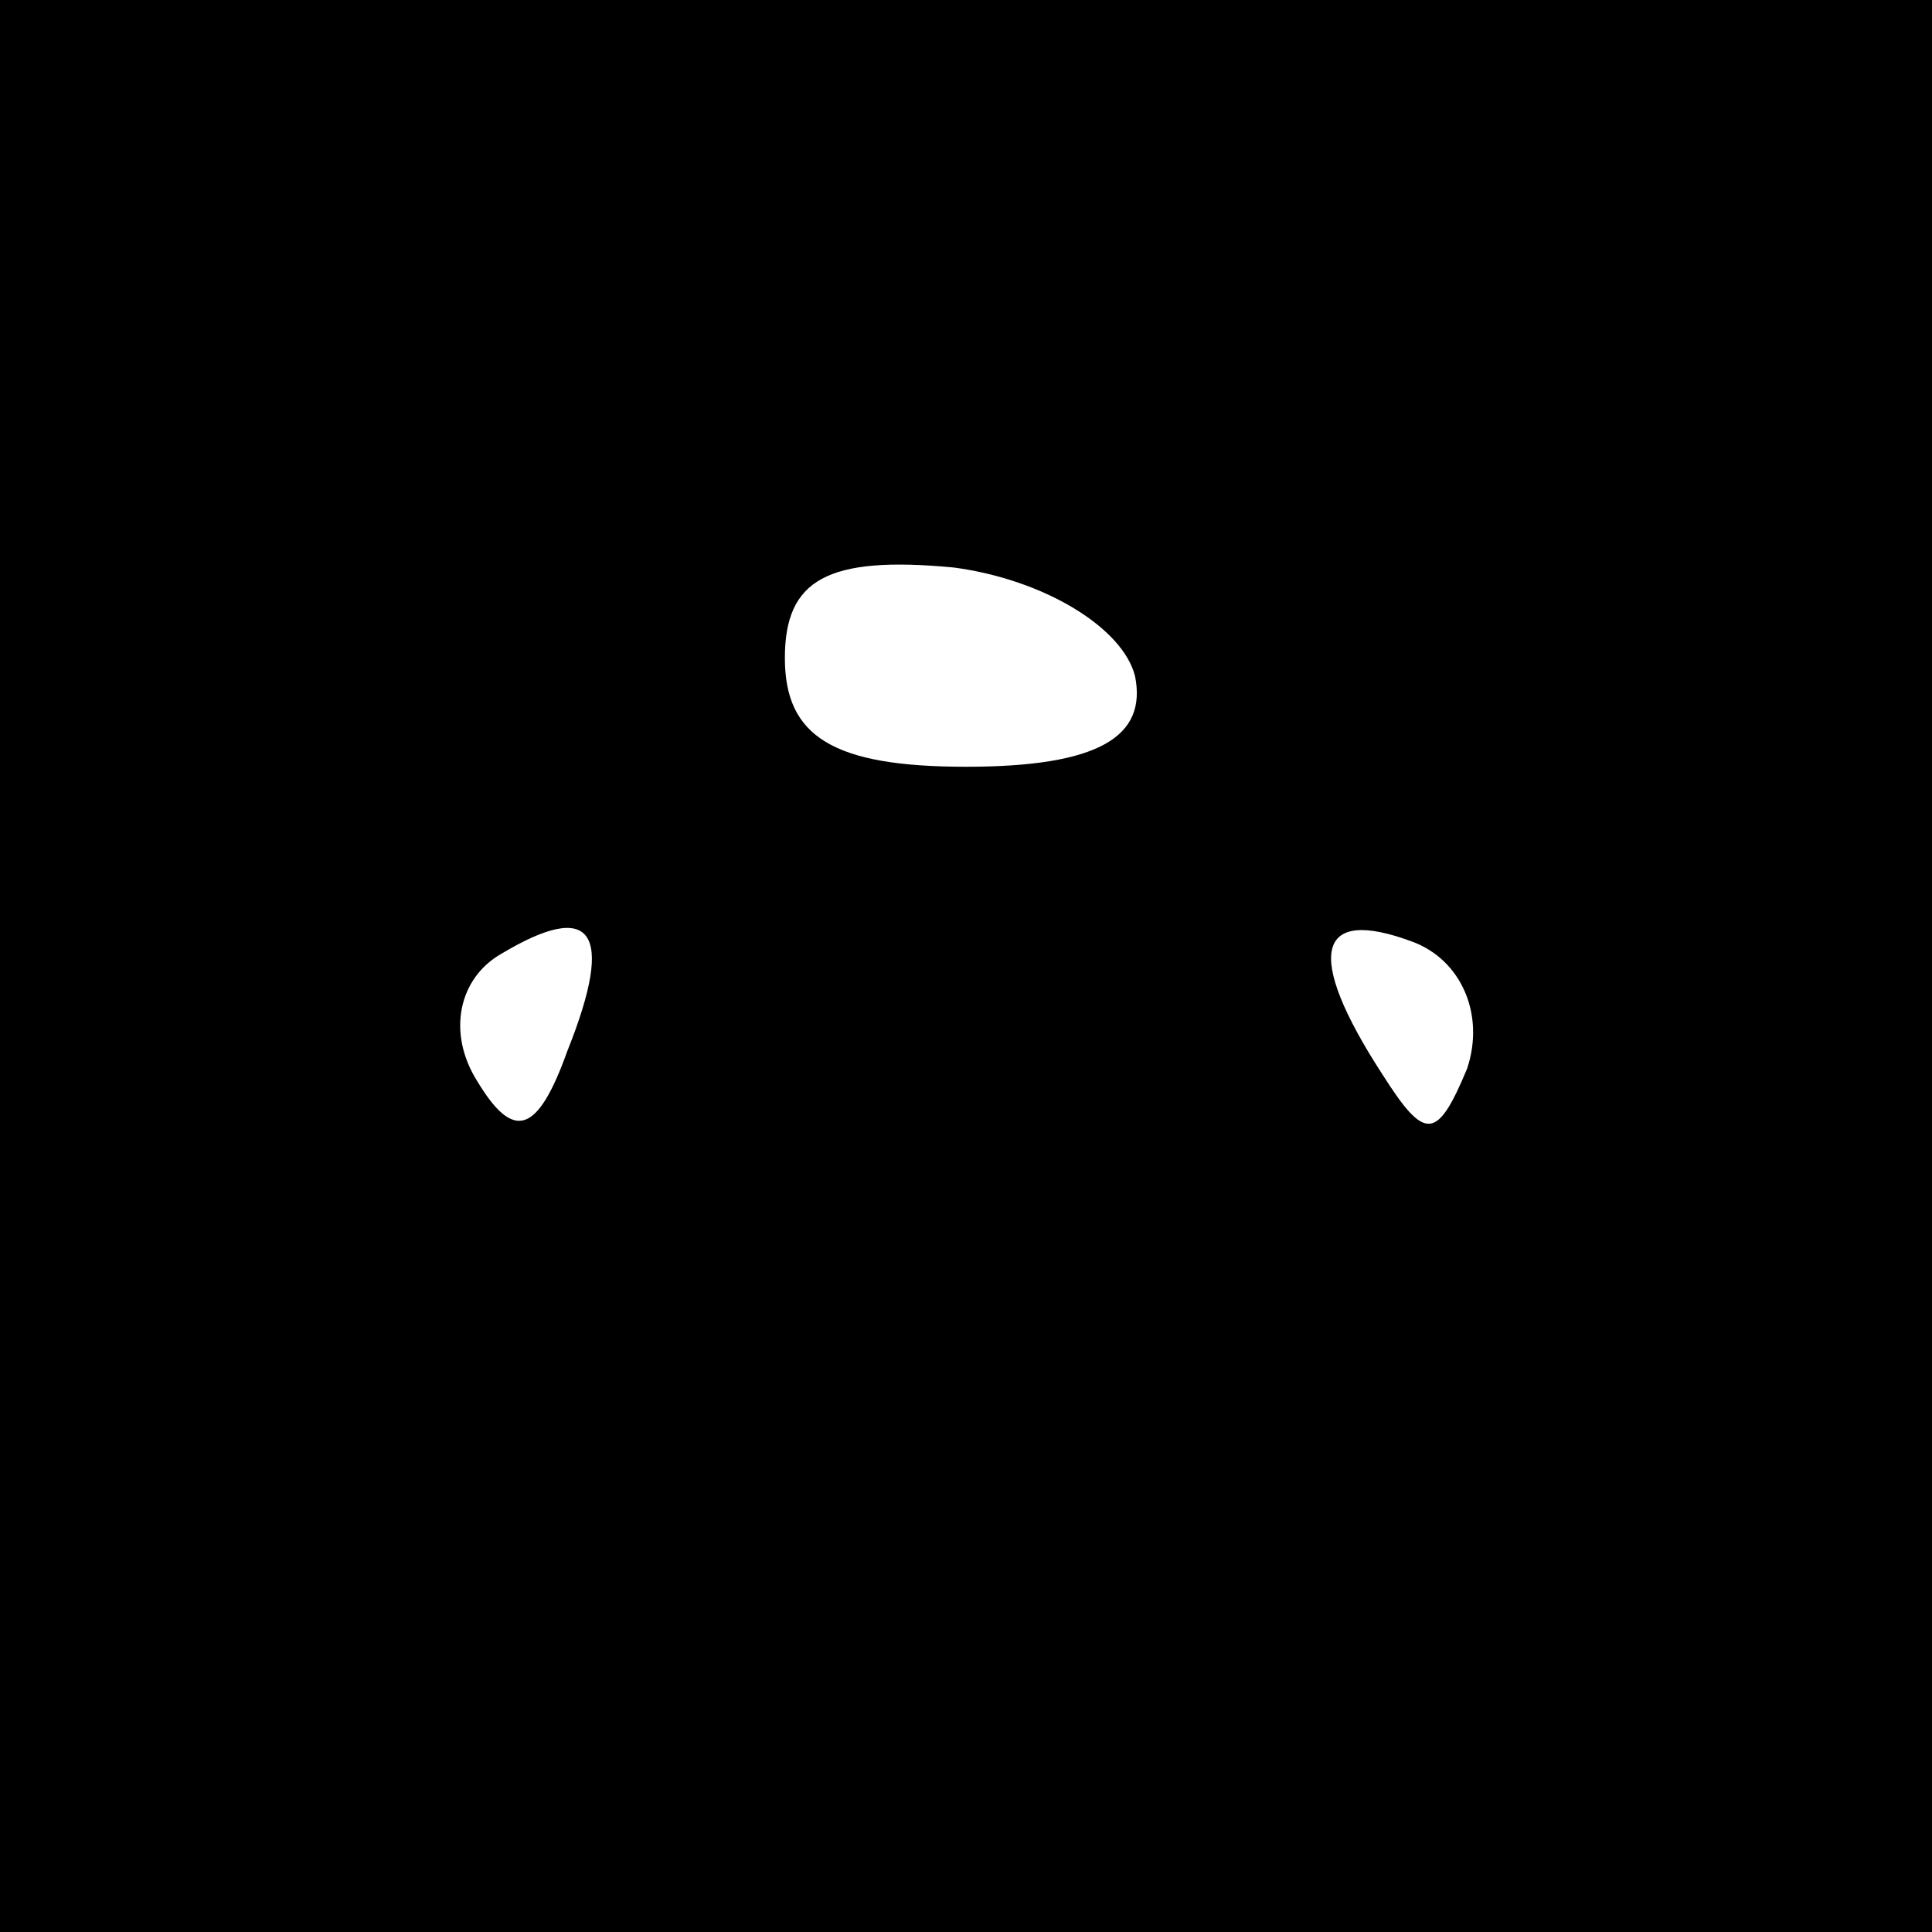 <?xml version="1.0" standalone="no"?>
<!DOCTYPE svg PUBLIC "-//W3C//DTD SVG 20010904//EN"
 "http://www.w3.org/TR/2001/REC-SVG-20010904/DTD/svg10.dtd">
<svg version="1.0" xmlns="http://www.w3.org/2000/svg"
 width="32pt" height="32pt" viewBox="0 0 32 32"
 preserveAspectRatio="xMidYMid meet">
<rect x="0" y="0" width="32" height="32" fill="#808080" stroke="none"/>
<g transform="translate(0,32) scale(0.1,-0.1)"
fill="#000000" stroke="none">
<path fill="#000000" stroke="none" d="M0 160 l0 -160 160 0 160 0 0 160 0
160 -160 0 -160 0 0 -160z"/>
<path fill="#ffffff" stroke="none" d="M188 208 c2 -10 -6 -15 -28 -15 -22 0
-30 5 -30 18 0 13 7 17 28 15 15 -2 28 -10 30 -18z"/>
<path fill="#ffffff" stroke="none" d="M94 146 c-5 -14 -9 -15 -15 -5 -5 8 -3
17 4 21 15 9 19 4 11 -16z"/>
<path fill="#ffffff" stroke="none" d="M243 143 c-5 -12 -7 -12 -14 -1 -13 20
-11 28 5 22 8 -3 12 -12 9 -21z"/>
</g>
</svg>
